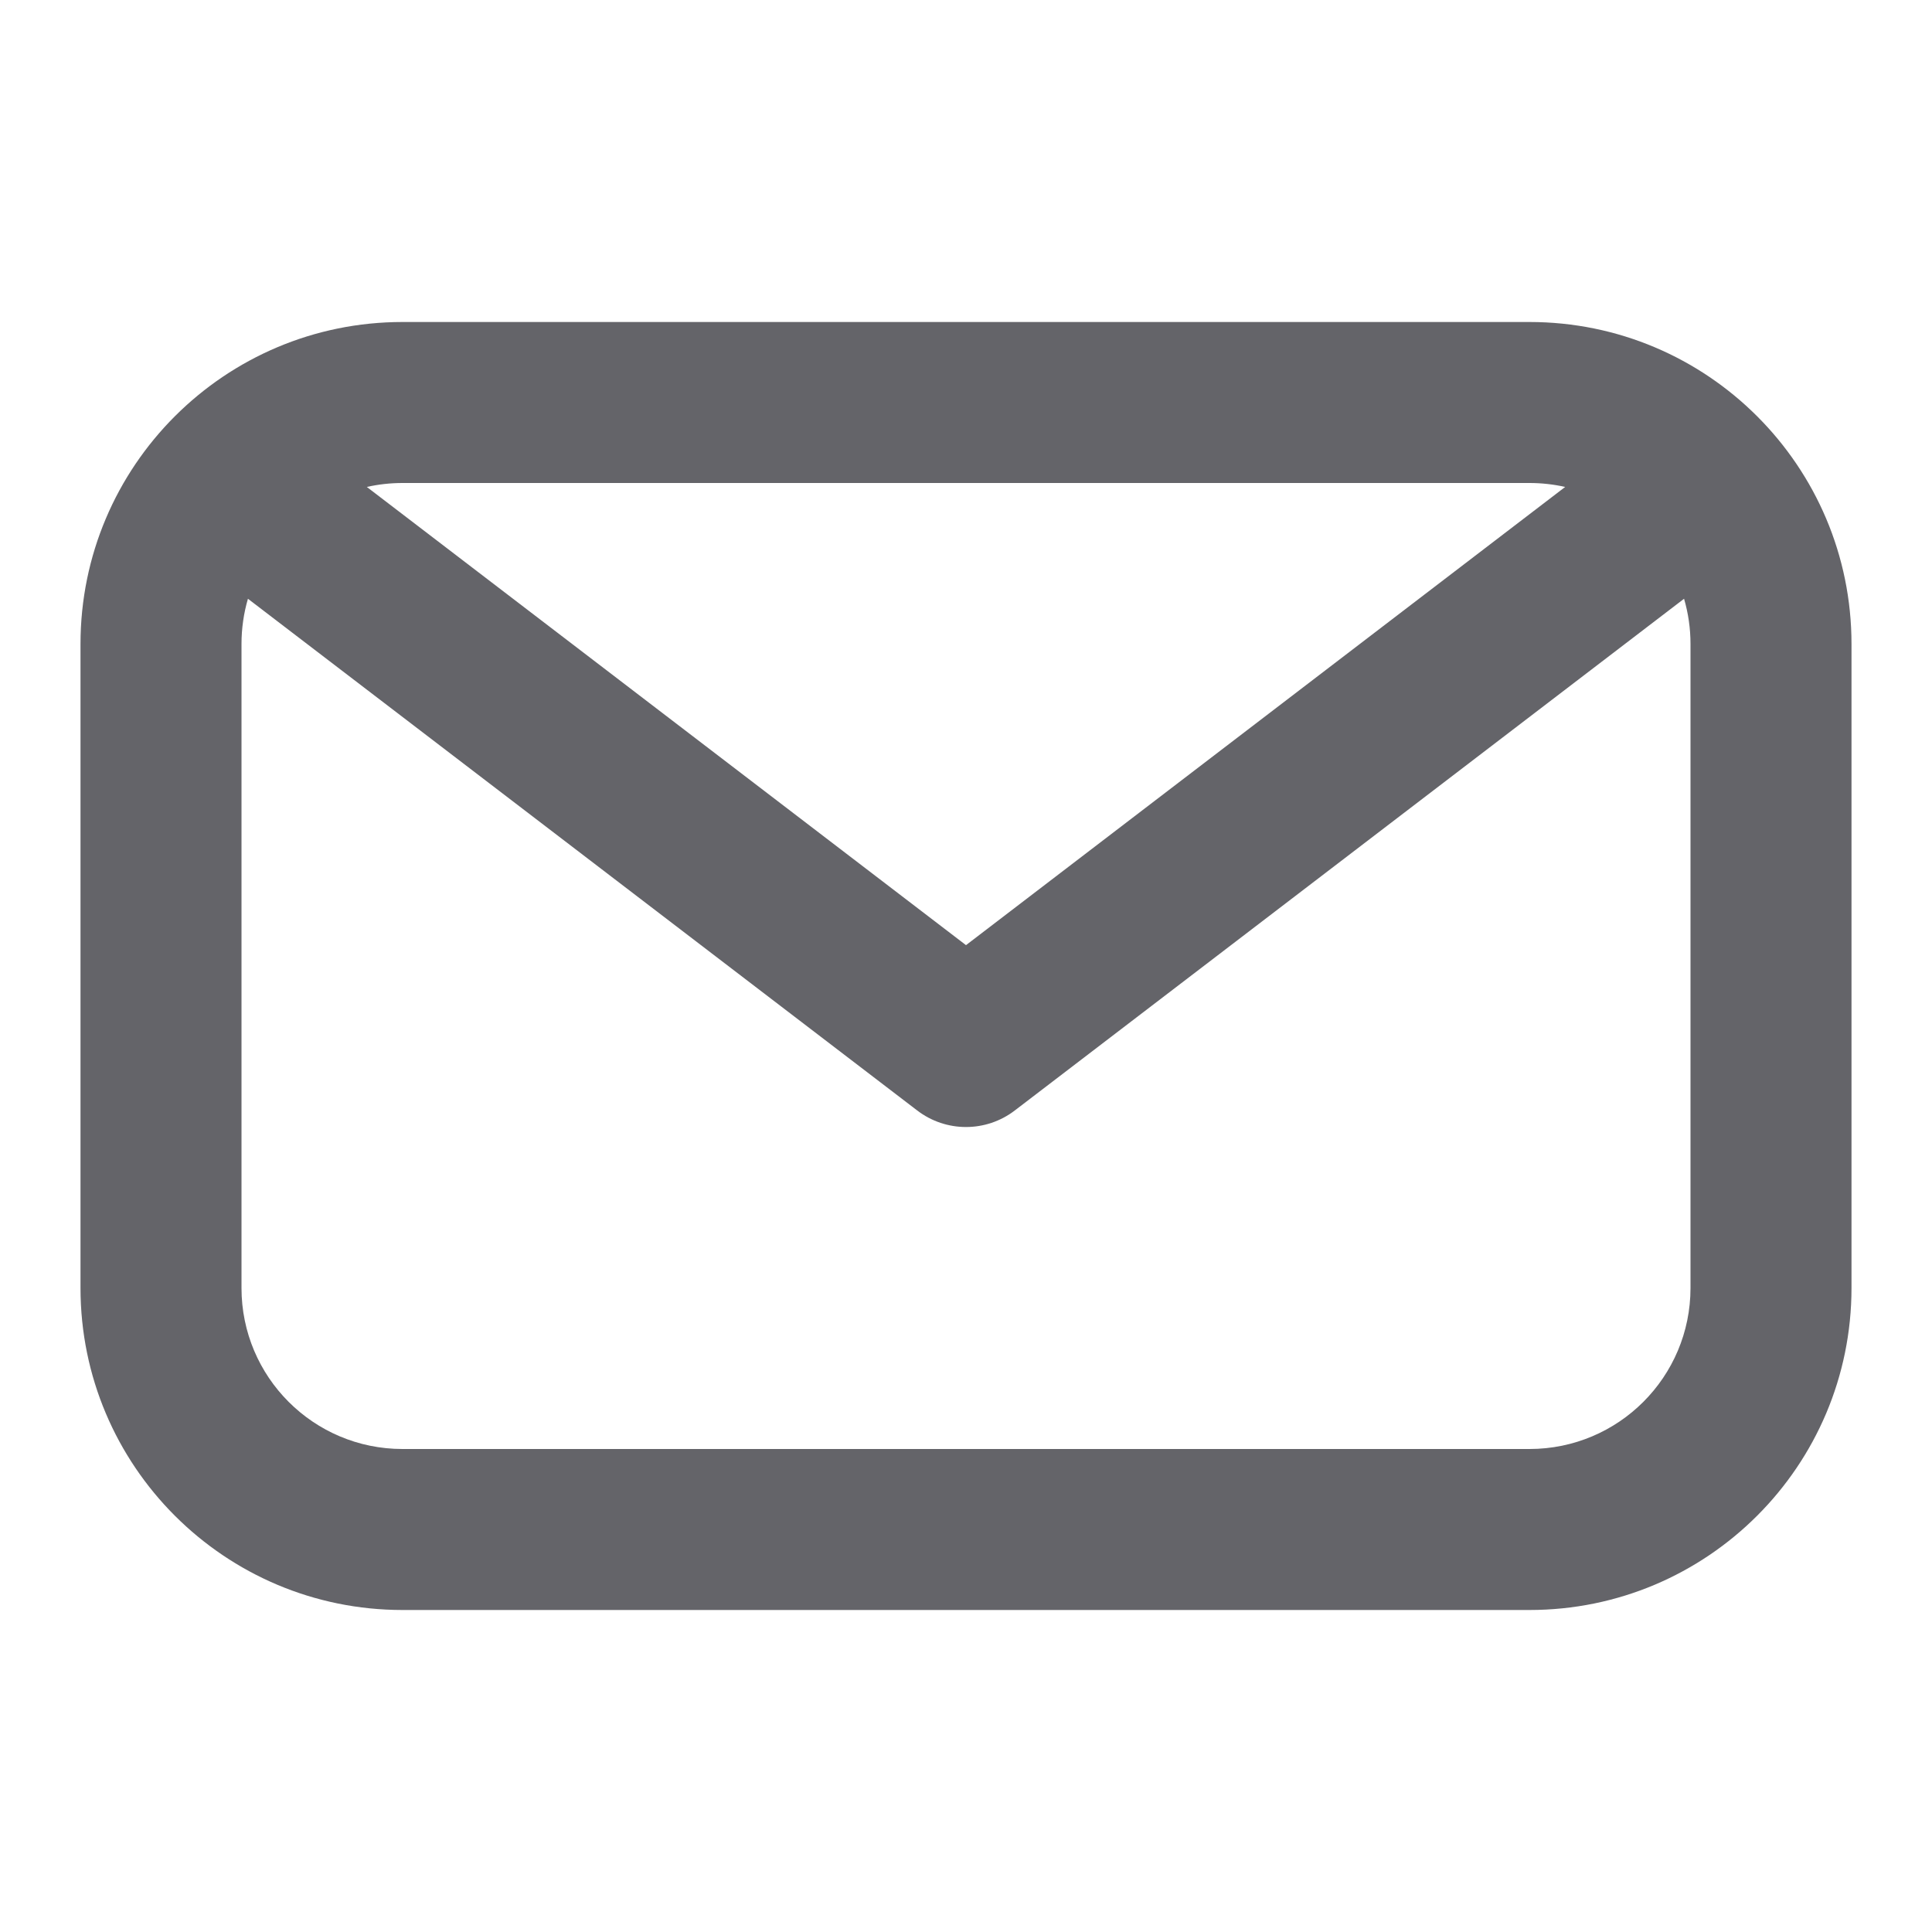 <svg width="100%" height="100%" style="overflow:visible;" preserveAspectRatio="none" viewBox="0 0 24 24" fill="none" xmlns="http://www.w3.org/2000/svg">
<path fill-rule="evenodd" clip-rule="evenodd" d="M5 4C2.791 4 1 5.791 1 8V16C1 18.209 2.791 20 5 20H19C21.209 20 23 18.209 23 16V8C23 5.791 21.209 4 19 4H5ZM4.557 6.049C4.699 6.017 4.848 6 5 6H19C19.152 6 19.301 6.017 19.443 6.049L12 11.741L4.557 6.049ZM3.08 7.438C3.028 7.616 3 7.805 3 8V16C3 17.105 3.895 18 5 18H19C20.105 18 21 17.105 21 16V8C21 7.805 20.972 7.616 20.92 7.438L12.607 13.794C12.249 14.069 11.751 14.069 11.393 13.794L3.08 7.438Z" fill="#646469"/>
</svg>
